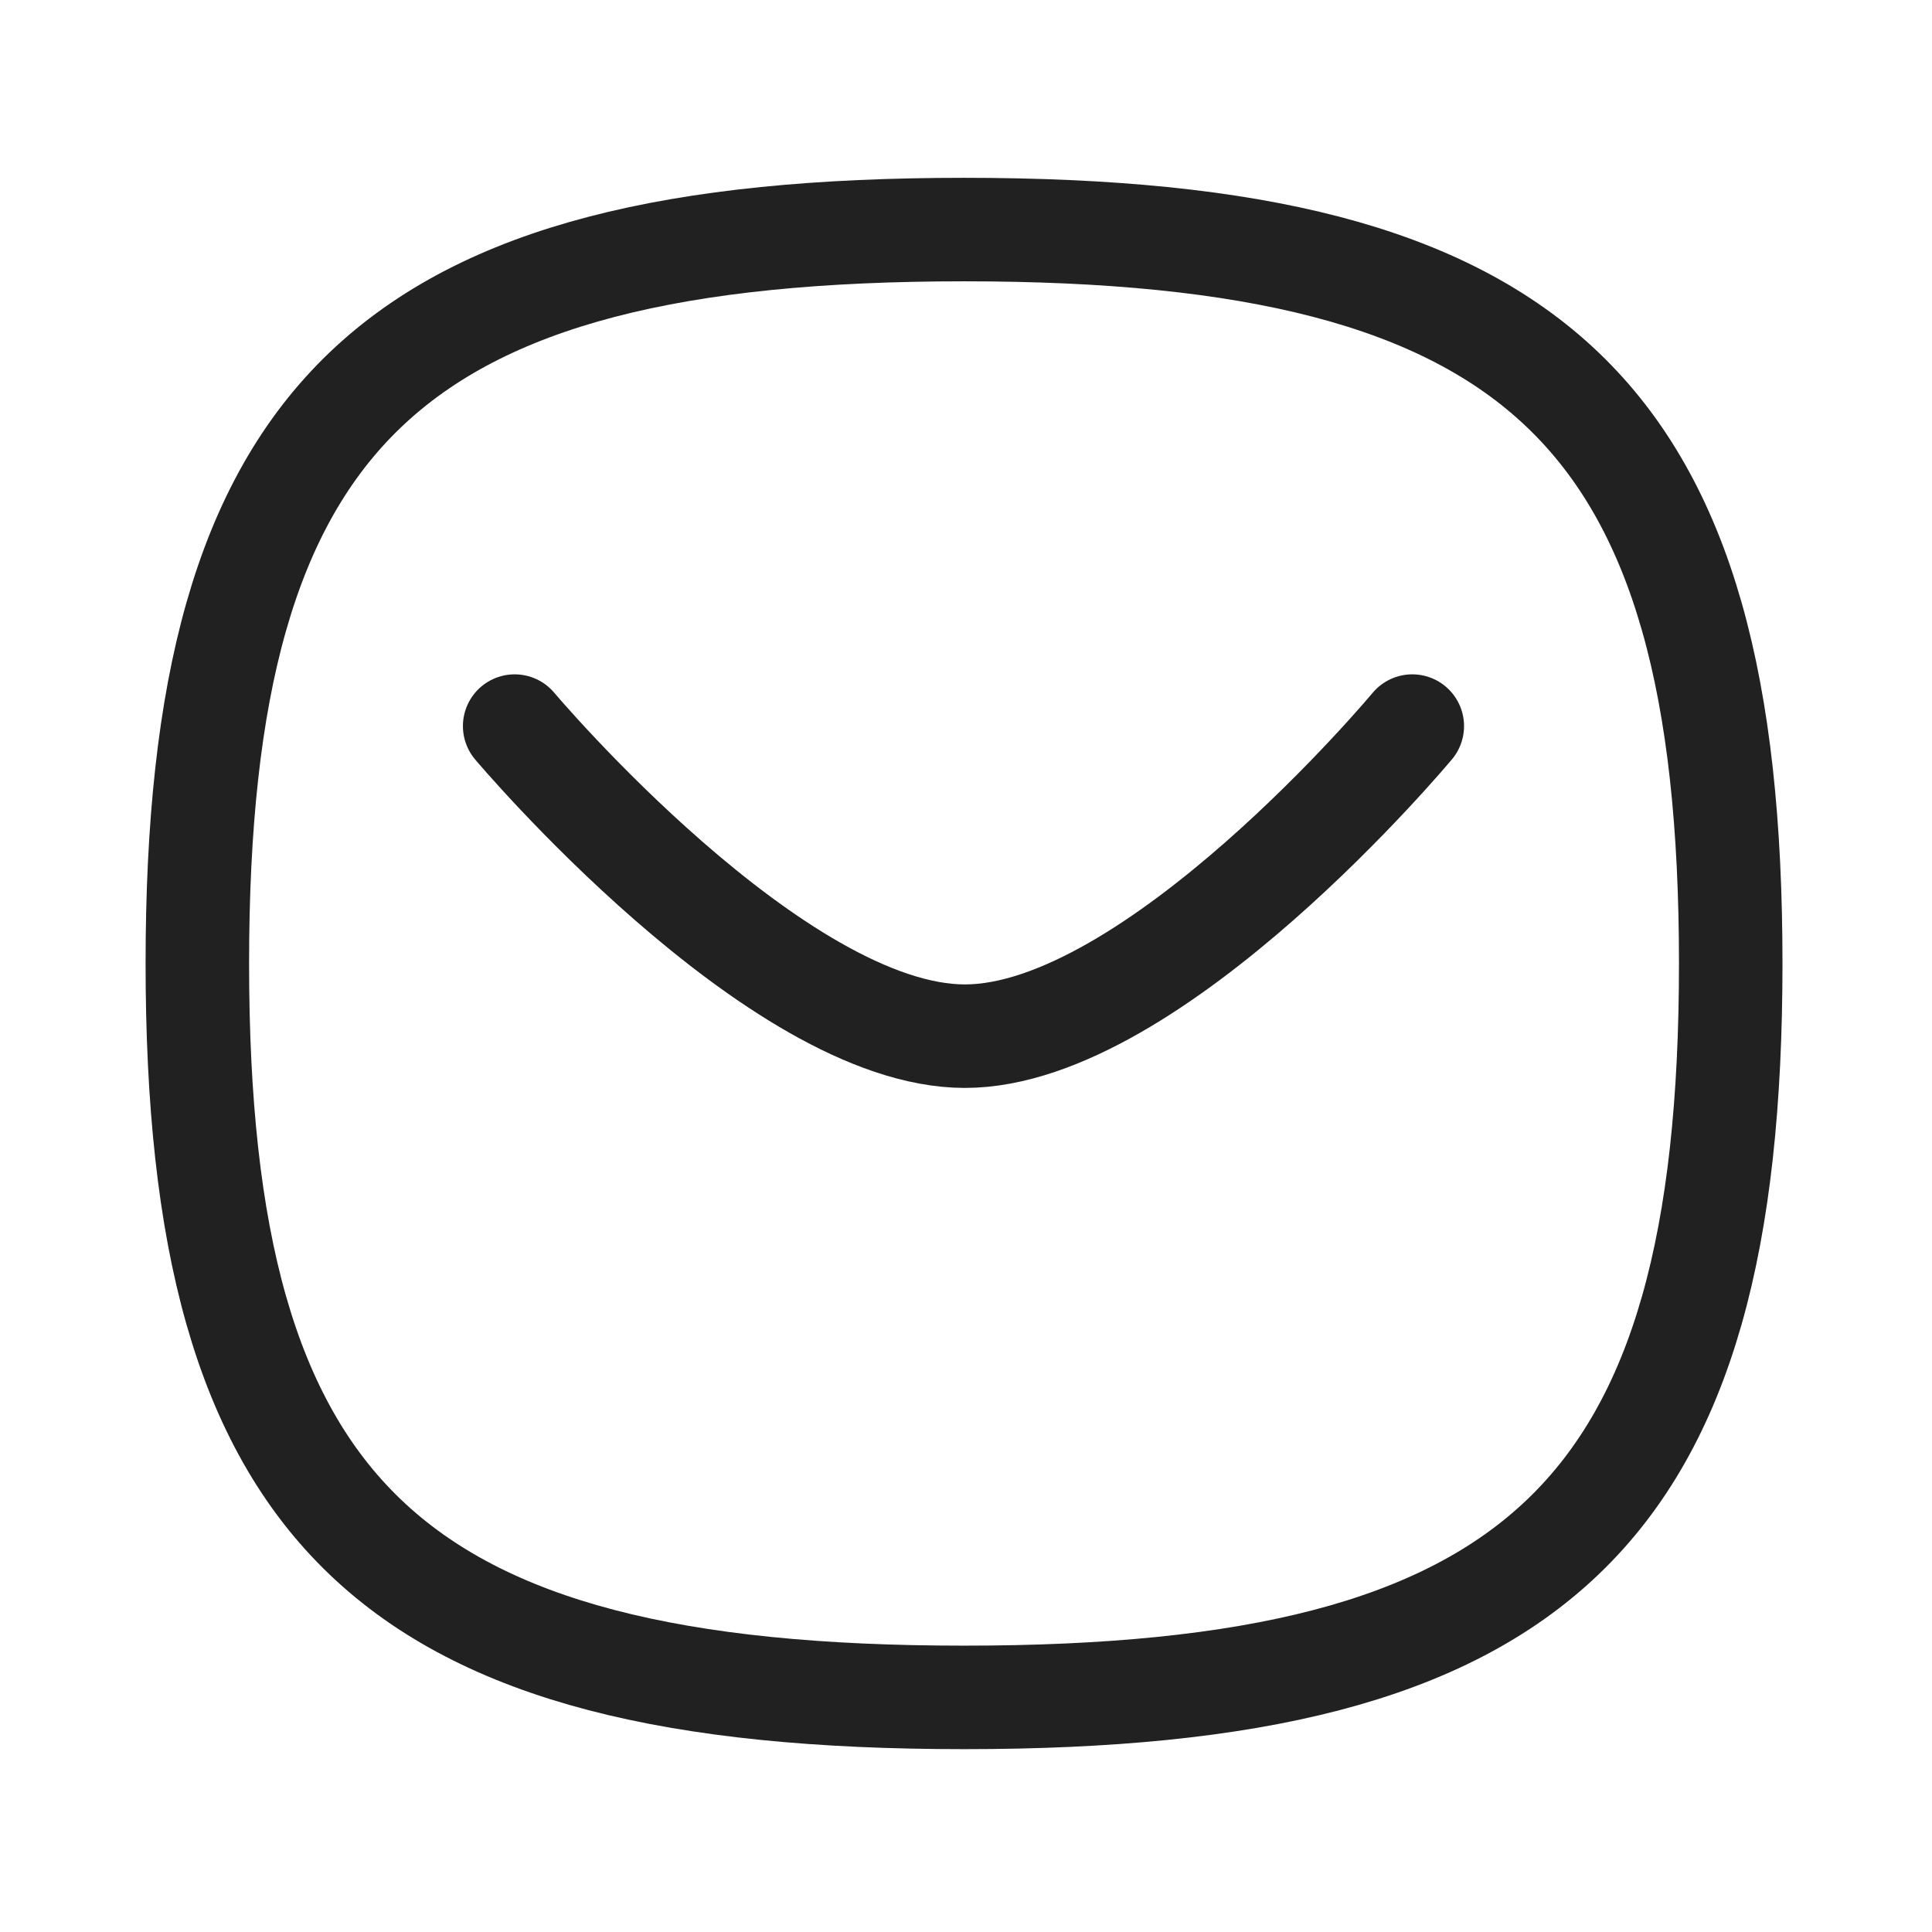 <svg width="28" height="28" viewBox="0 0 28 28" fill="none" xmlns="http://www.w3.org/2000/svg">
<path d="M20.468 10.523C20.468 10.523 16.723 15.017 13.984 15.017C11.246 15.017 7.459 10.523 7.459 10.523" stroke="#212121" stroke-width="1.5" stroke-linecap="round" stroke-linejoin="round"/>
<path fill-rule="evenodd" clip-rule="evenodd" d="M2.86 13.963C2.86 5.986 5.638 3.327 13.972 3.327C22.305 3.327 25.083 5.986 25.083 13.963C25.083 21.94 22.305 24.6 13.972 24.6C5.638 24.6 2.86 21.94 2.86 13.963Z" stroke="#212121" stroke-width="1.5" stroke-linecap="round" stroke-linejoin="round"/>
</svg>
